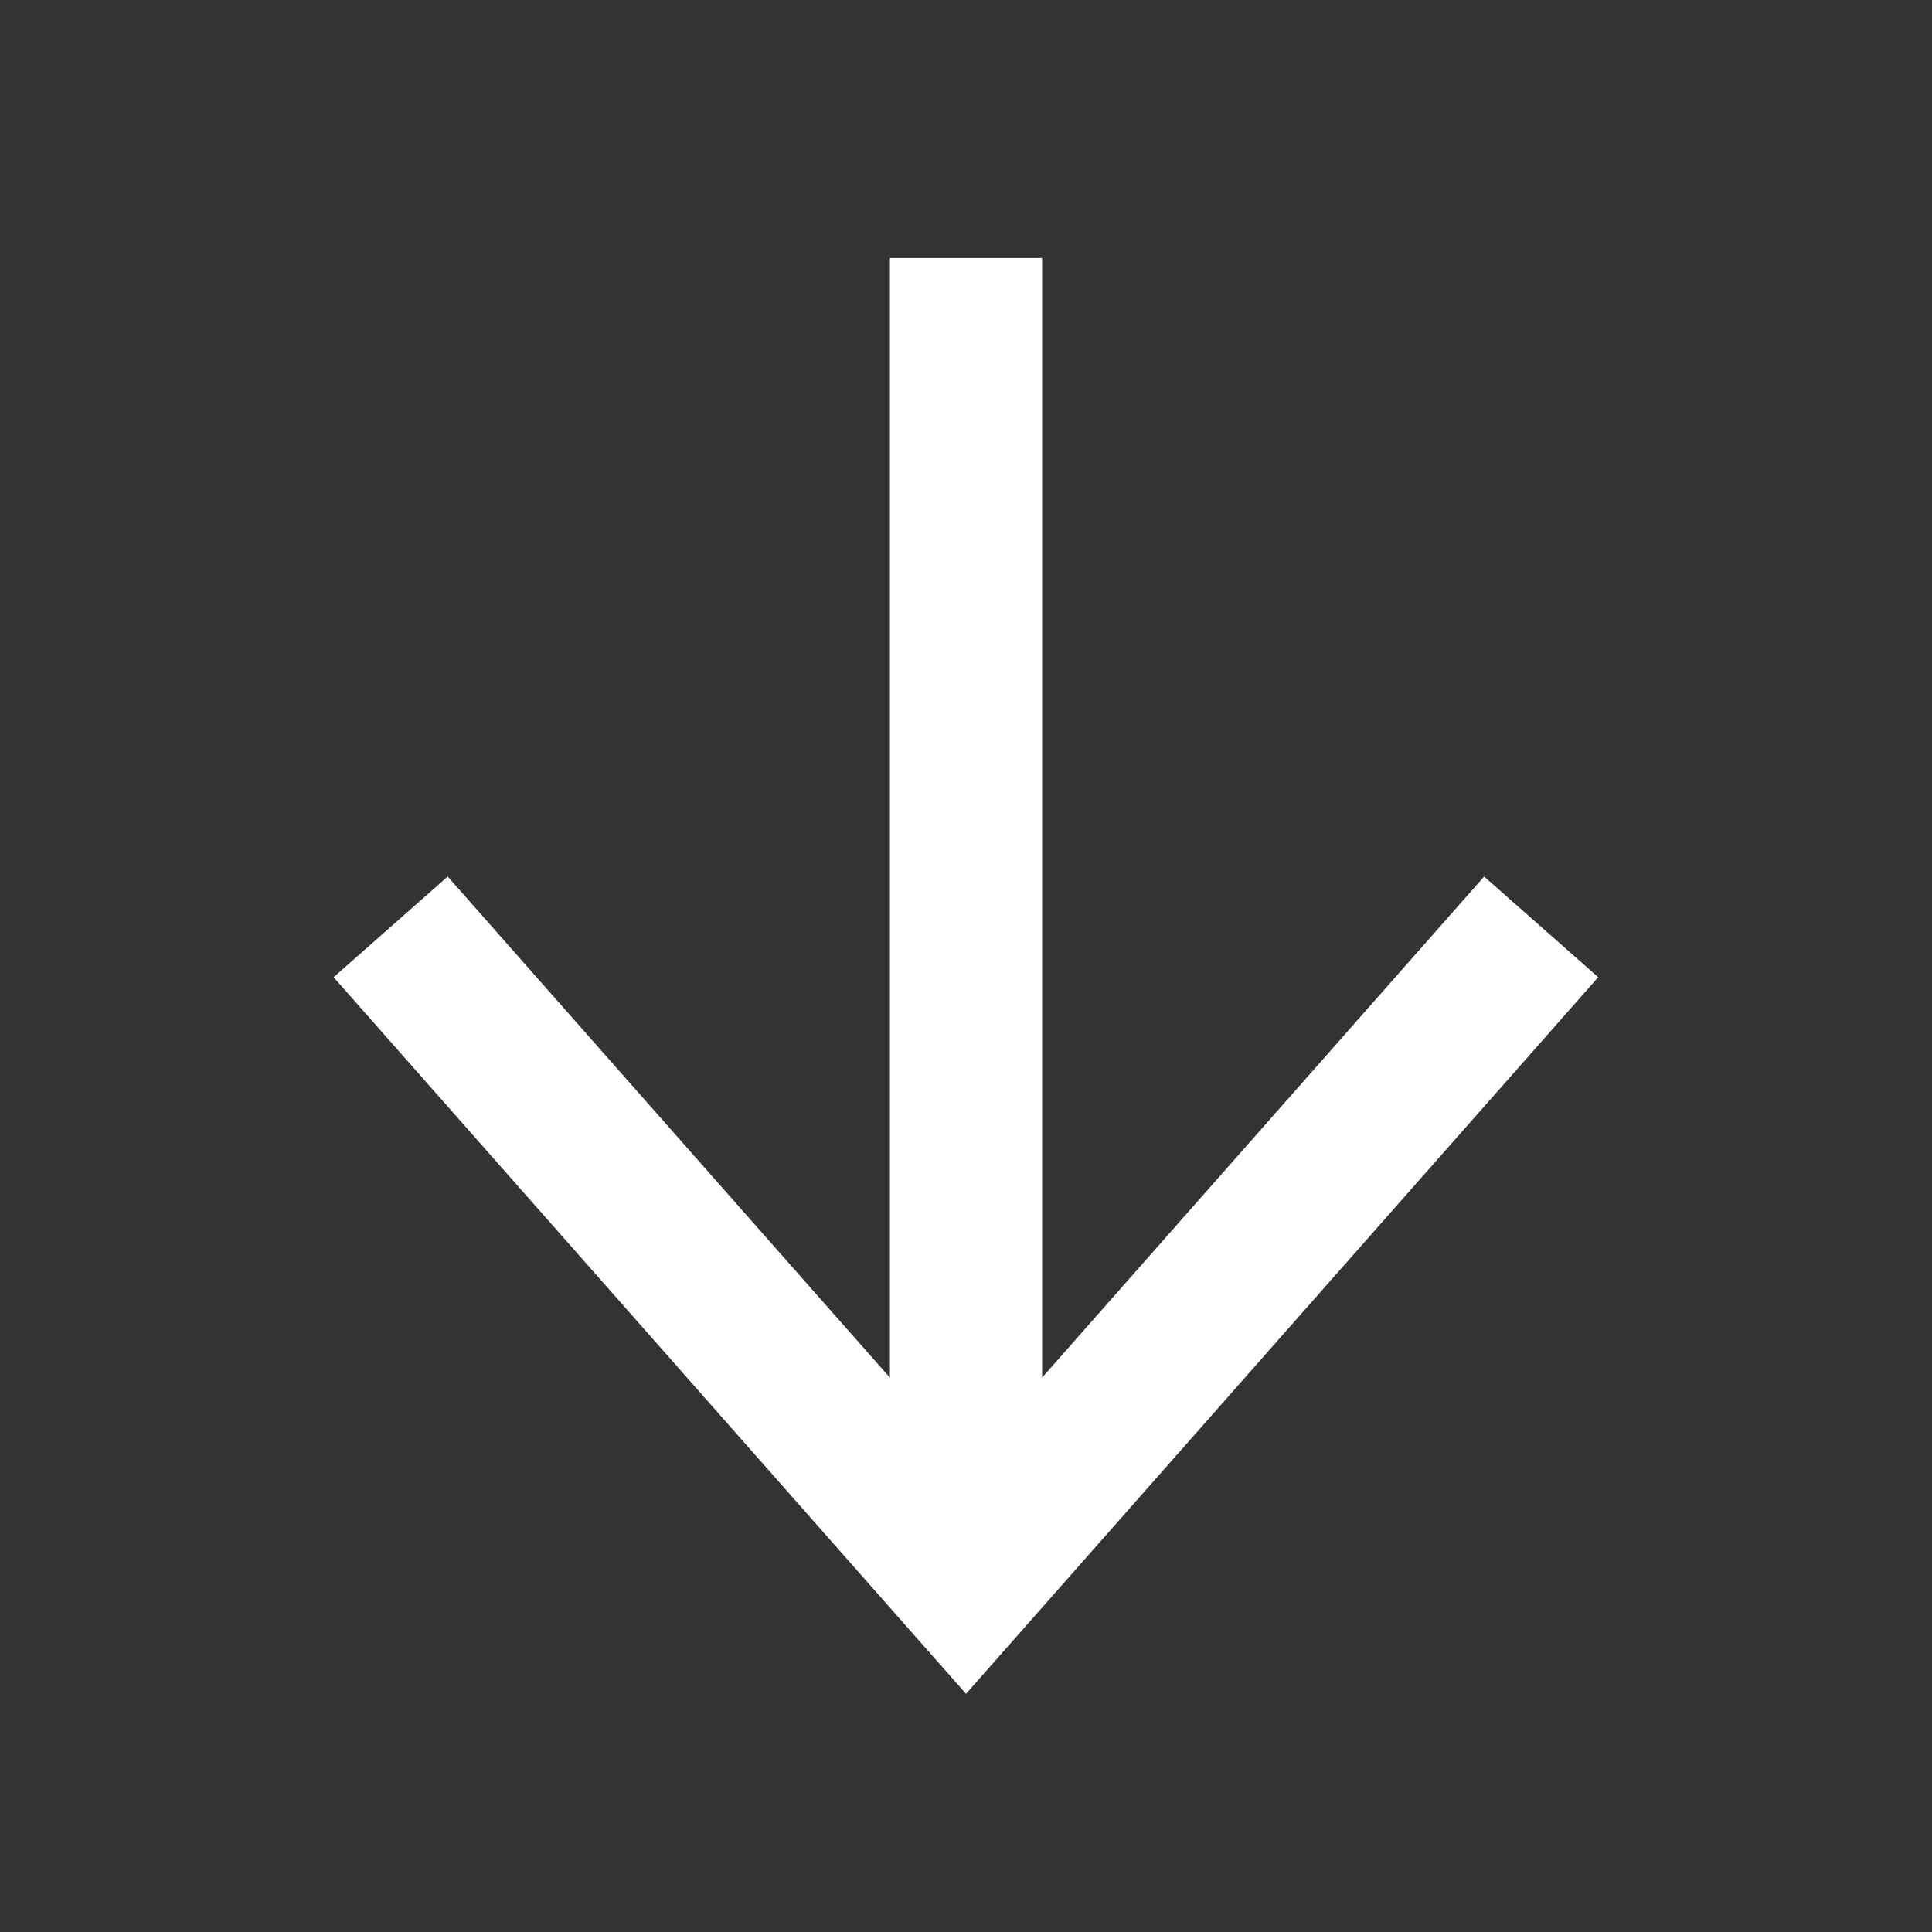 <svg xmlns="http://www.w3.org/2000/svg" width="48" height="48" viewBox="0 0 48 48"><rect x="0" y="0" width="48" height="48" fill="#333333" stroke="none"/><g fill="none" fill-rule="evenodd"><path d="M0 0h48v48H0z"/><g stroke="#FFFFFF" stroke-width="3.78"><path d="M24 6.41v32.814M38.29 23.028L24 39.226 9.706 23.028"/></g></g></svg>
